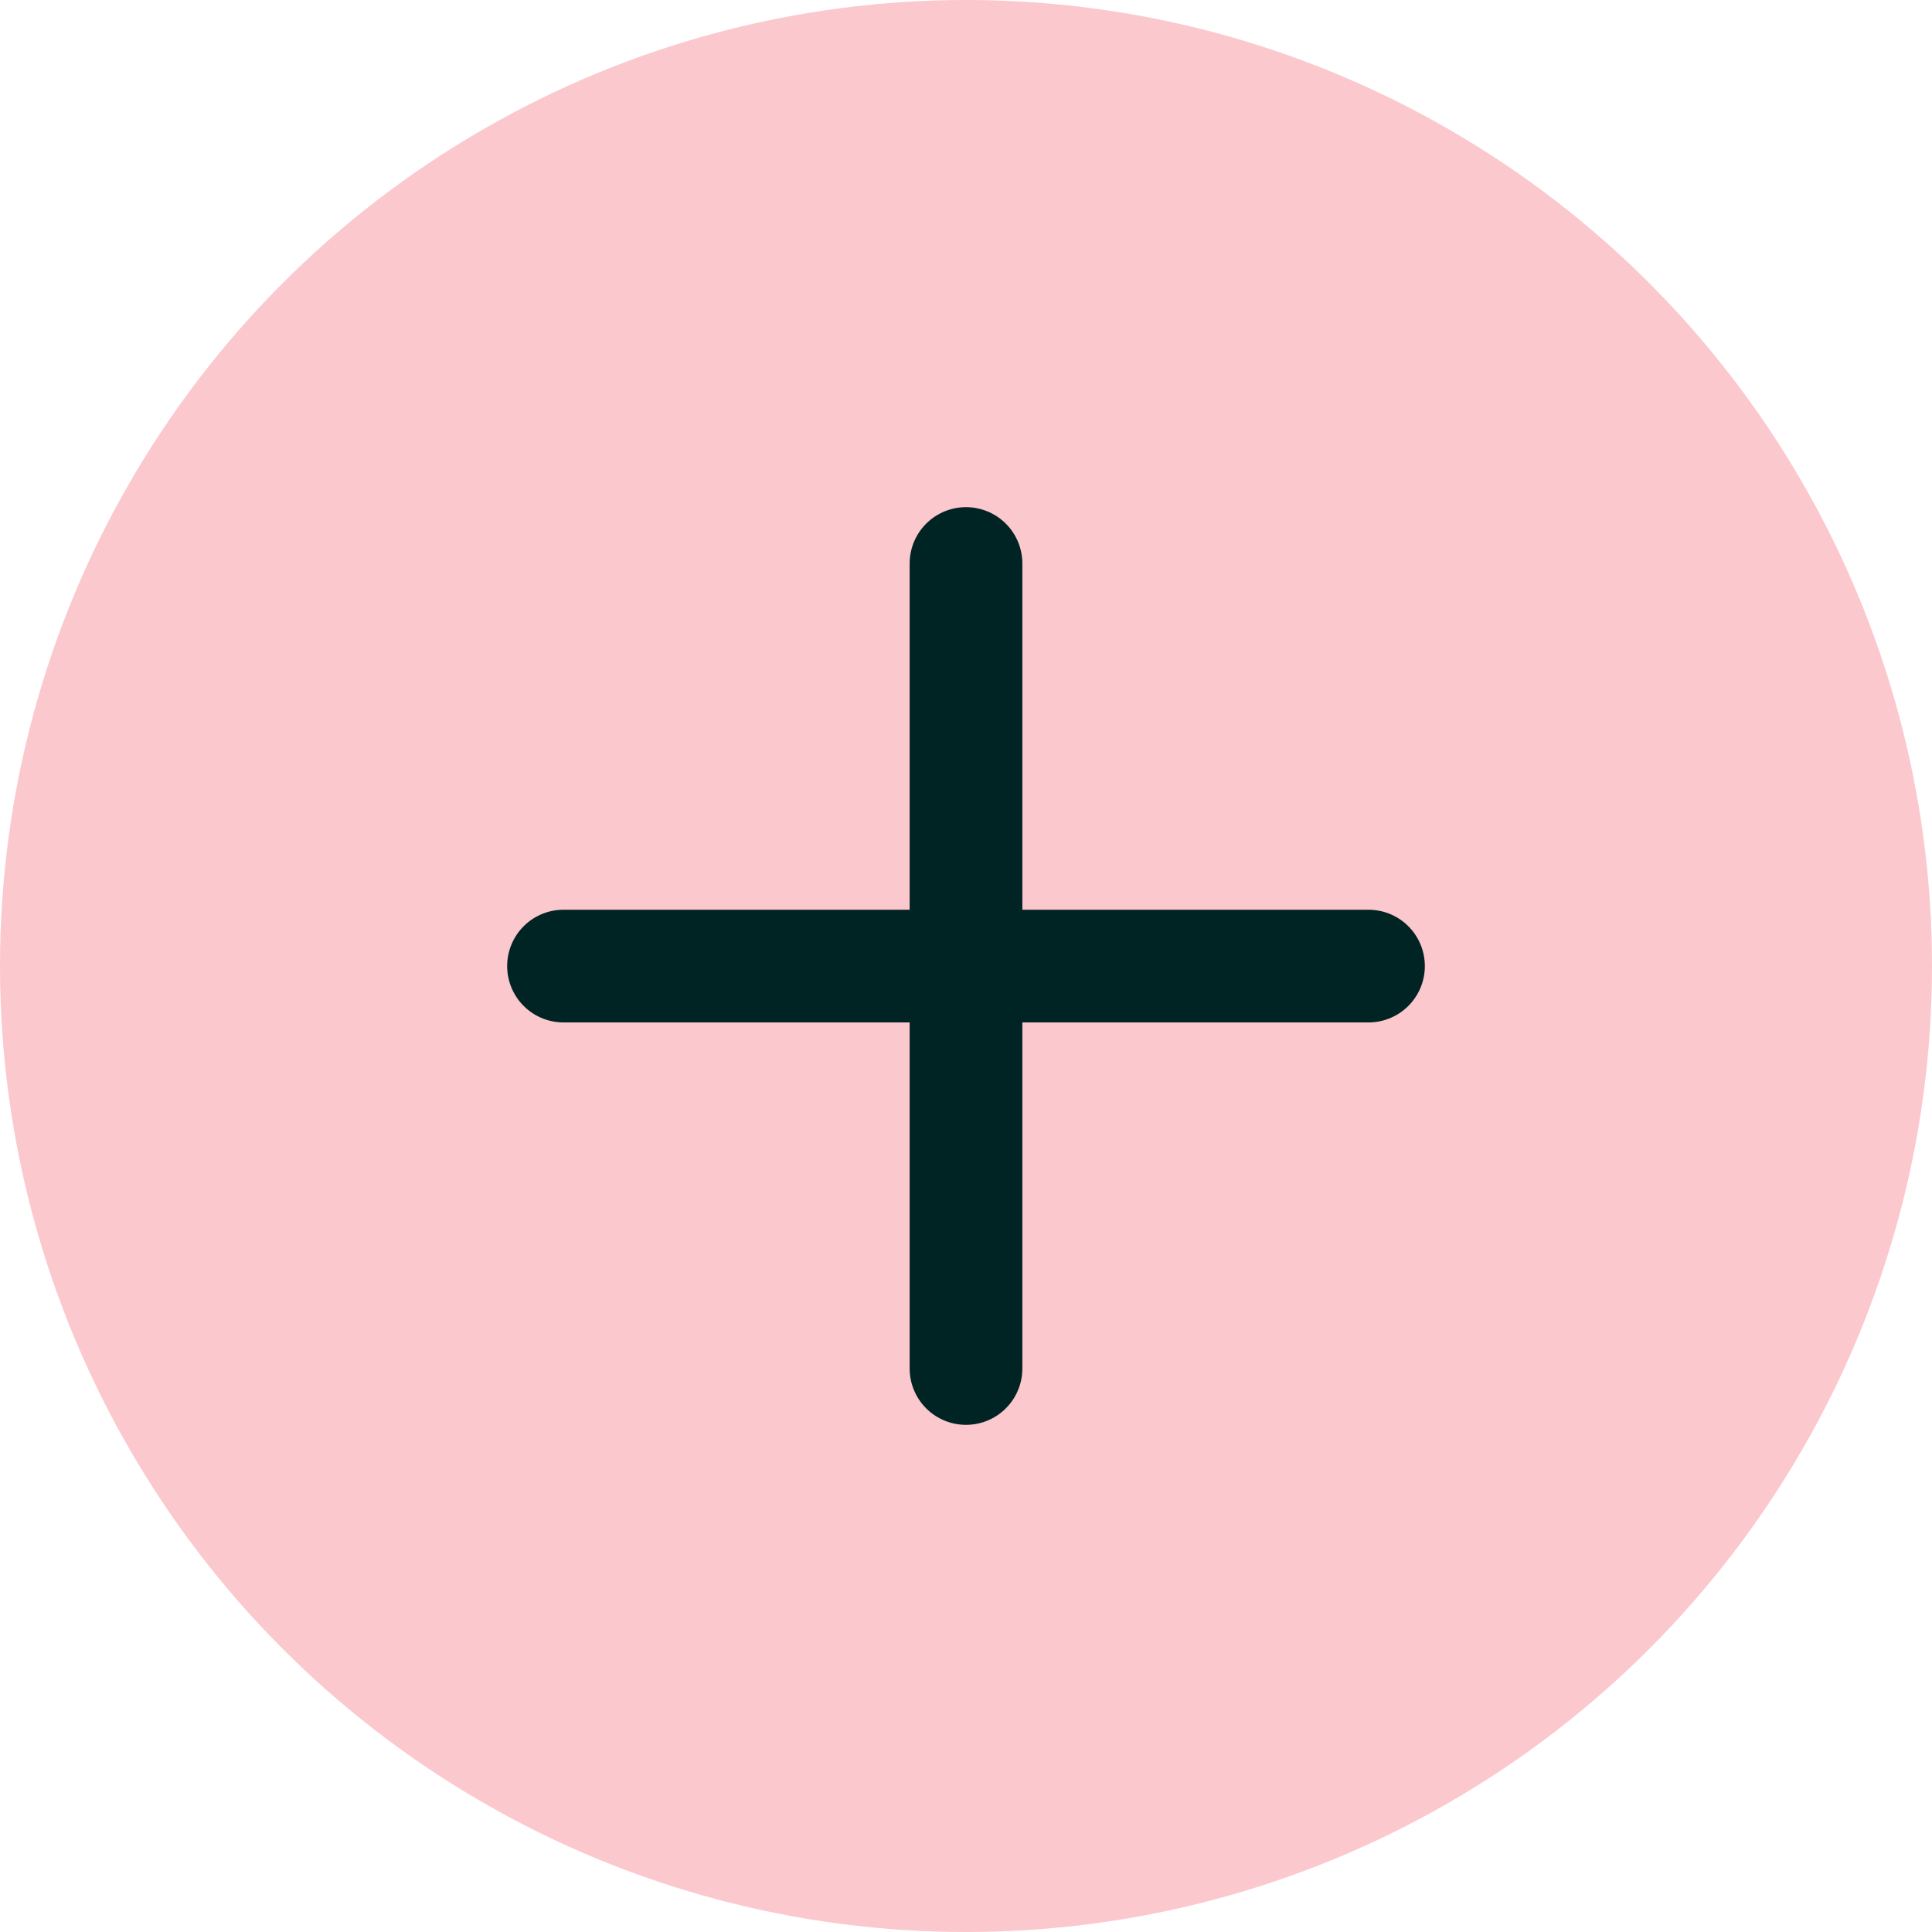 <svg width="24" height="24" viewBox="0 0 24 24" fill="none" xmlns="http://www.w3.org/2000/svg">
<circle cx="12" cy="12" r="12" fill="#FBC8CD"/>
<path d="M7 12.001H17" stroke="#002424" stroke-width="1.4" stroke-linecap="round"/>
<path d="M12 7L12 17" stroke="#002424" stroke-width="1.4" stroke-linecap="round"/>
</svg>
